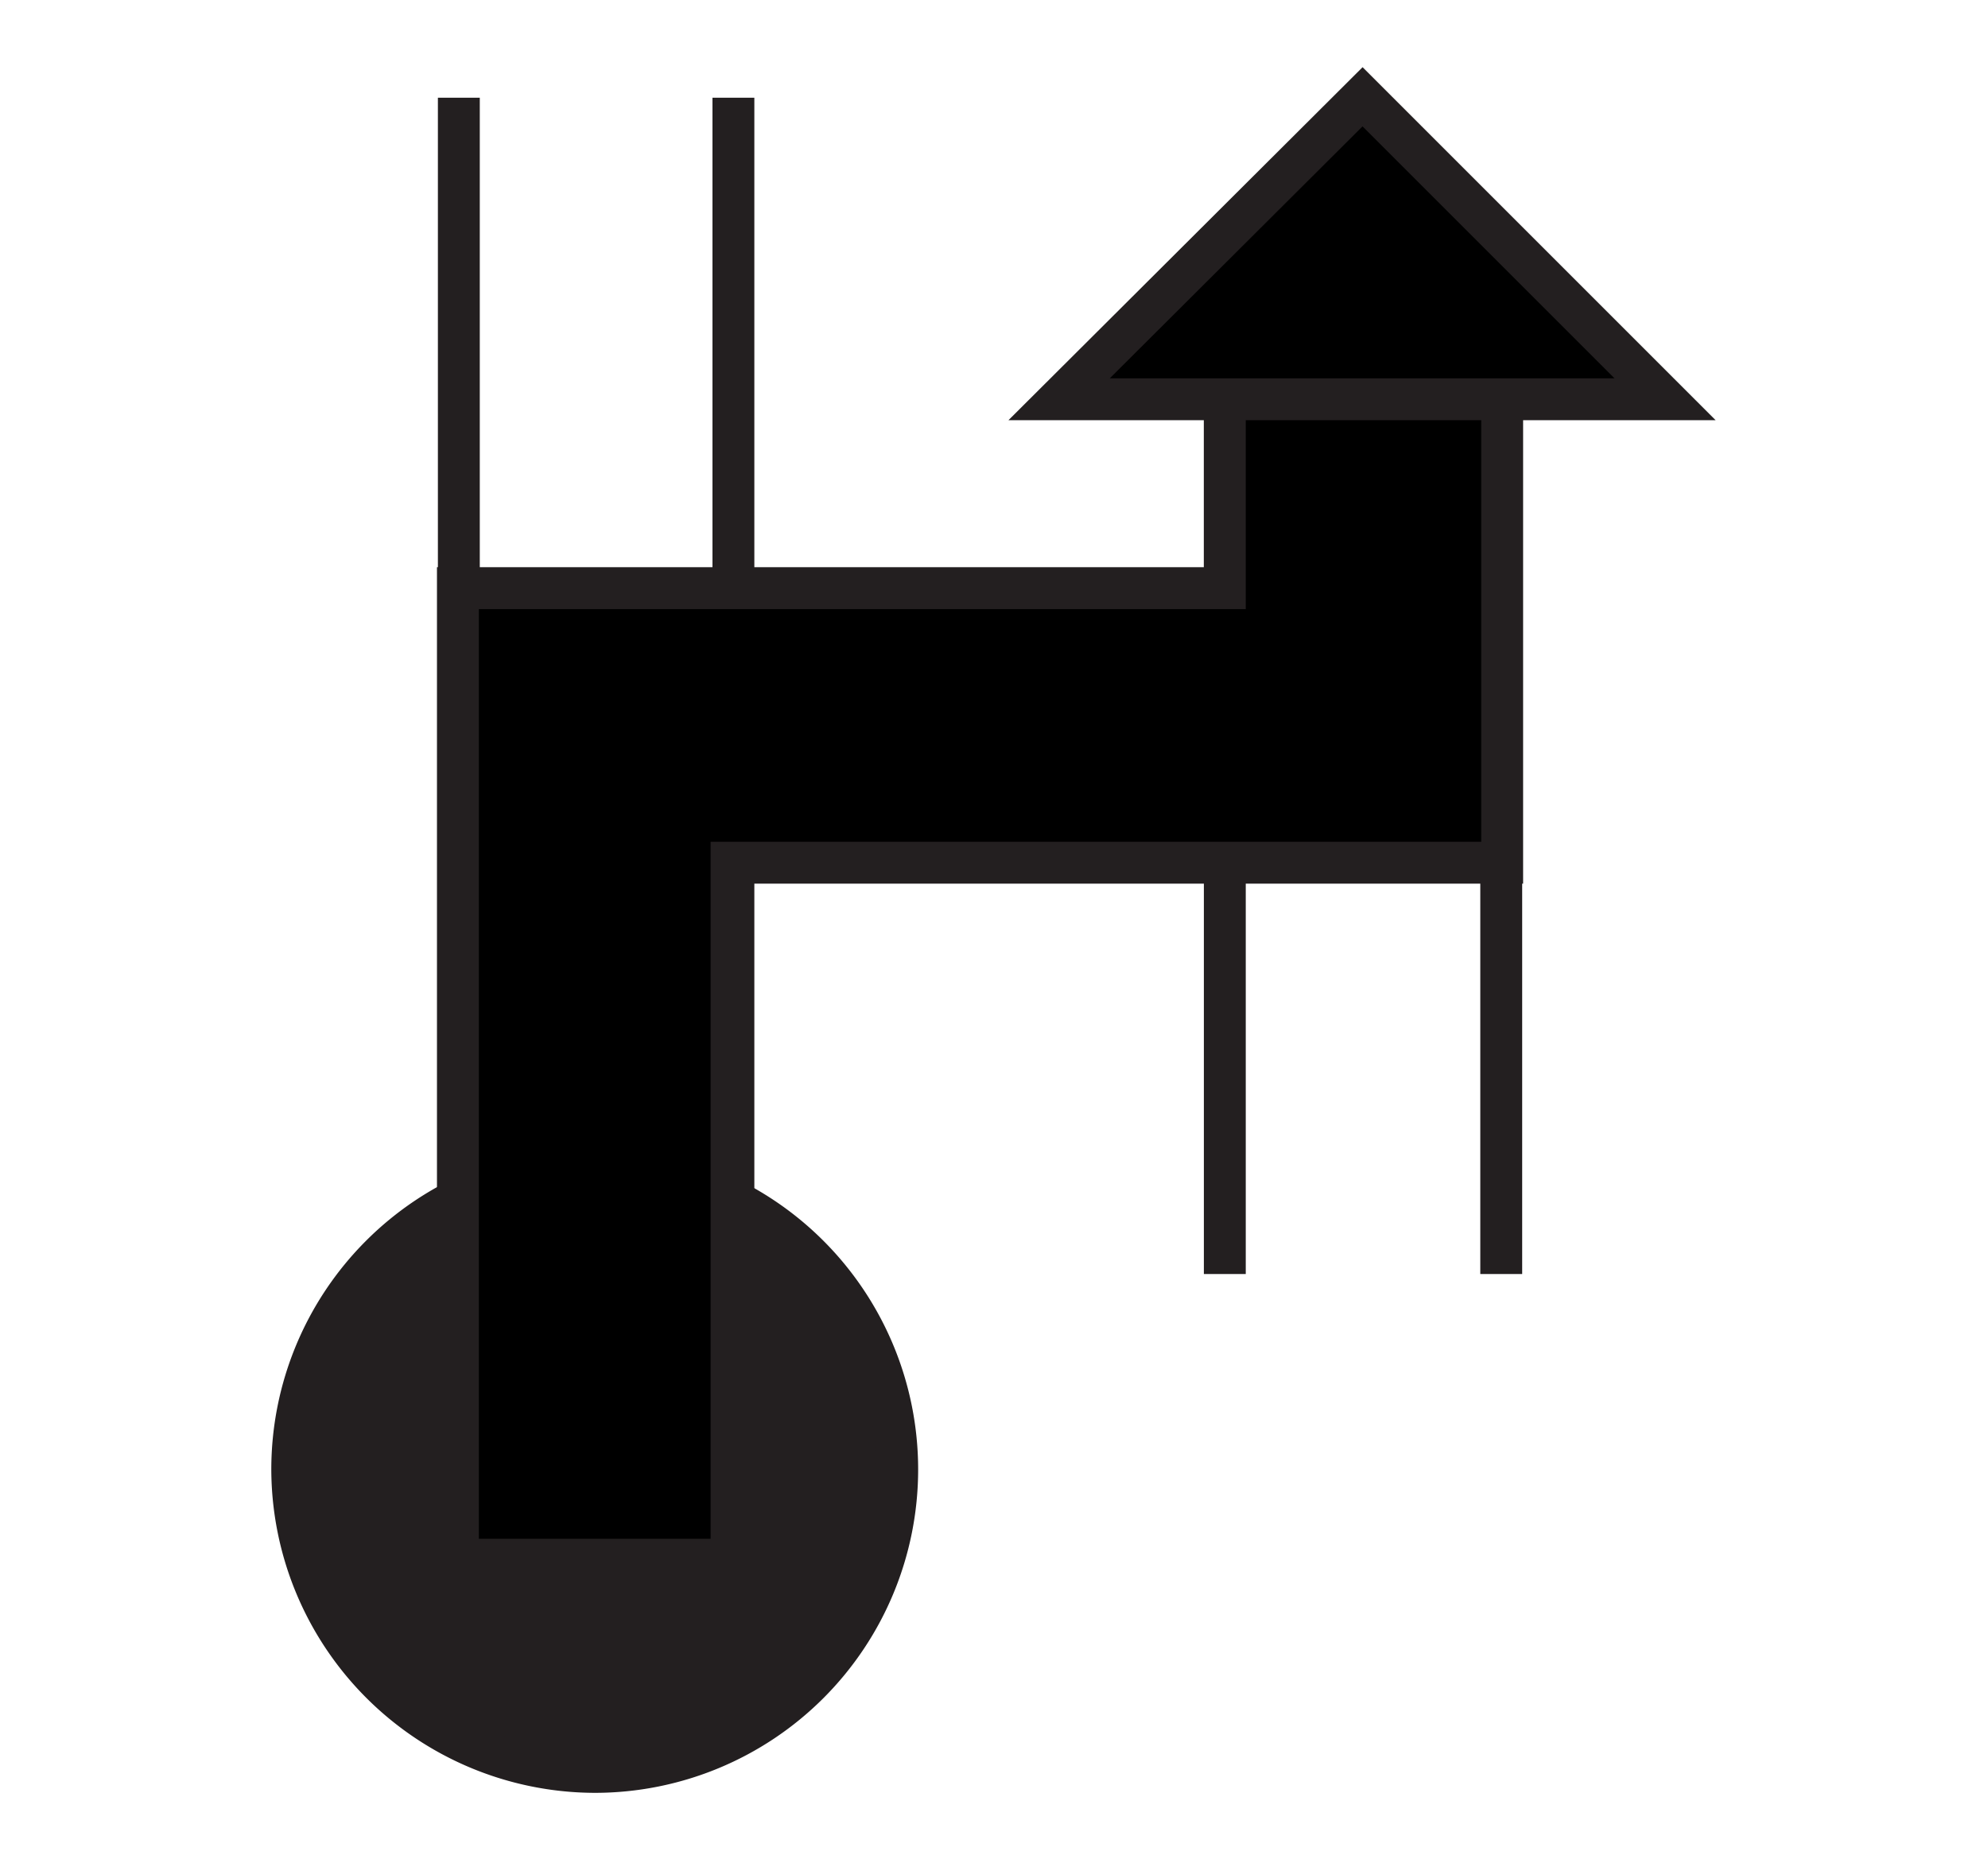 <svg id="Ebene_1" viewBox="0 0 21.36 19.98" xmlns="http://www.w3.org/2000/svg">
    <polygon fill="none" fill-rule="evenodd"
        points="10.68 0 0 0 0 19.98 10.68 19.98 21.36 19.98 21.36 0 10.68 0" />
    <rect fill="none" height="9.4" width="1.47" x="13.16" y="4.29" />
    <rect fill="none" height="9.4" width="1.5" x="14.64" y="4.29" />
    <line fill="none" stroke="#231f20" stroke-width="0.45" x1="13.16" x2="13.16" y1="4.29"
        y2="13.69" />
    <line fill="none" stroke="#231f20" stroke-width="0.45" x1="16.13" x2="16.13" y1="13.69"
        y2="4.29" />
    <rect fill="none" height="12.64" width="1.47" x="4.93" y="1.05" />
    <rect fill="none" height="12.64" width="1.47" x="6.4" y="1.05" />
    <line fill="none" stroke="#231f20" stroke-width="0.45" x1="4.93" x2="4.93" y1="1.05"
        y2="13.69" />
    <line fill="none" stroke="#231f20" stroke-width="0.45" x1="7.88" x2="7.88" y1="13.69"
        y2="1.05" />
    <path d="M68.89,101.54a3.25,3.25,0,1,0-3.25-3.25A3.26,3.26,0,0,0,68.89,101.54Z" fill="#231f20"
        stroke="#231f20" stroke-width="0.45" transform="translate(-62.5 -82.5)" />
    <polygon
        points="13.16 4.29 13.16 6.32 4.92 6.32 4.92 16.76 7.86 16.76 7.86 9.27 16.14 9.27 16.14 4.29 11.38 4.29 14.64 1.04 17.89 4.29 13.16 4.29"
        stroke="#231f20" stroke-width="0.45" />
</svg>
